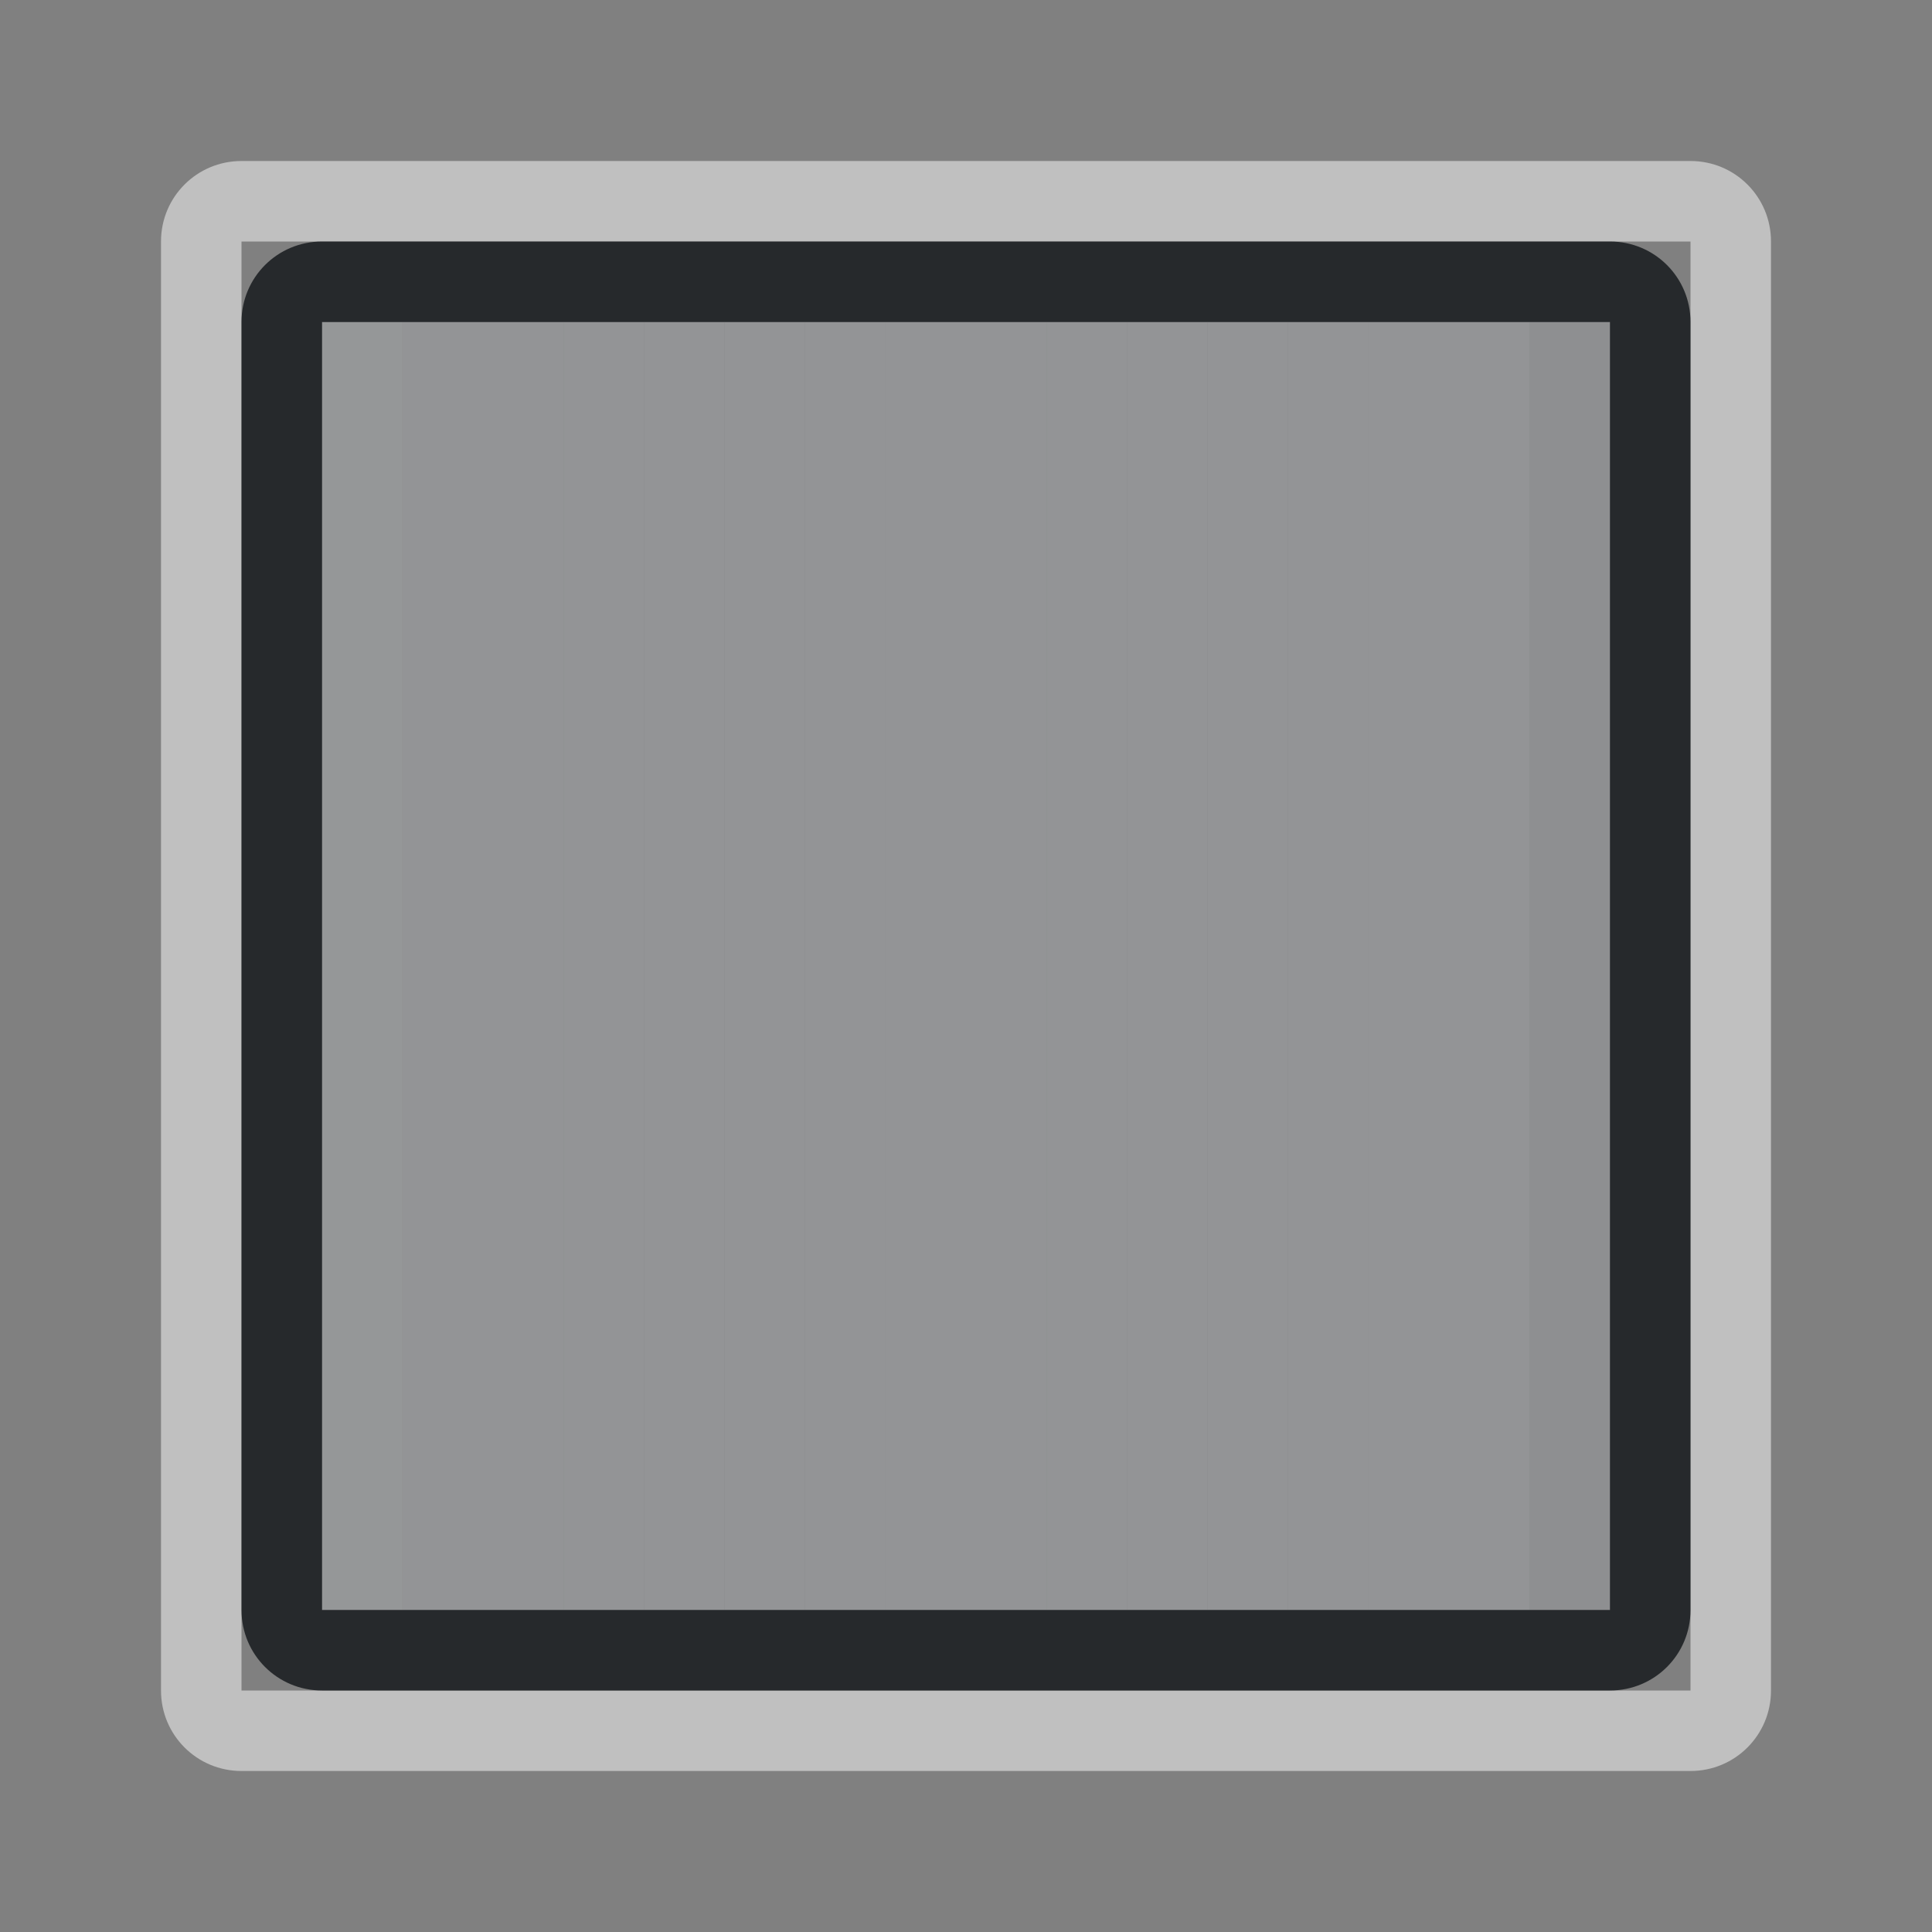 <?xml version="1.0" encoding="UTF-8"?>
<svg id="h" width="24" height="24" version="1.0" xmlns="http://www.w3.org/2000/svg" xmlns:cc="http://creativecommons.org/ns#" xmlns:dc="http://purl.org/dc/elements/1.1/" xmlns:rdf="http://www.w3.org/1999/02/22-rdf-syntax-ns#" xmlns:xlink="http://www.w3.org/1999/xlink">
	<rect width="100%" height="100%" fill="#808080" stroke="none"/>
	<defs id="n">
		<style id="current-color-scheme" type="text/css">.ColorScheme-Text {color:#090d11;}.ColorScheme-Background{color:#ffffff;}</style>
	</defs>
	<g id="x" transform="translate(1,1)">
		<g id="z" transform="matrix(1 0 0 .889 0 1.222)" style="opacity:.95;stroke-width:1.061">
			<path id="a" class="ColorScheme-Text" d="m3 2h1v18h-1z" style="fill-opacity:.75;fill:currentColor;stroke-width:1.125"/>
		</g>
		<use id="s" transform="matrix(1 0 0 .889 1 1.222)" width="100%" height="100%" style="opacity:.9;stroke-width:1.061" xlink:href="#a"/>
		<use id="k" transform="matrix(1 0 0 .889 2 1.222)" width="100%" height="100%" style="opacity:.85;stroke-width:1.061" xlink:href="#a"/>
		<use id="f" transform="matrix(1 0 0 .889 3 1.222)" width="100%" height="100%" style="opacity:.8;stroke-width:1.061" xlink:href="#a"/>
		<use id="o" transform="matrix(1 0 0 .889 4 1.222)" width="100%" height="100%" style="opacity:.75;stroke-width:1.061" xlink:href="#a"/>
		<use id="l" transform="matrix(1 0 0 .889 5 1.222)" width="100%" height="100%" style="opacity:.7;stroke-width:1.061" xlink:href="#a"/>
		<use id="r" transform="matrix(1 0 0 .889 6 1.222)" width="100%" height="100%" style="opacity:.65;stroke-width:1.061" xlink:href="#a"/>
		<use id="g" transform="matrix(1 0 0 .889 7 1.222)" width="100%" height="100%" style="opacity:.6;stroke-width:1.061" xlink:href="#a"/>
		<use id="q" transform="matrix(1 0 0 .889 8 1.222)" width="100%" height="100%" style="opacity:.55;stroke-width:1.061" xlink:href="#a"/>
		<use id="p" transform="matrix(1 0 0 .889 9 1.222)" width="100%" height="100%" style="opacity:.5;stroke-width:1.061" xlink:href="#a"/>
		<use id="e" transform="matrix(1 0 0 .889 10 1.222)" width="100%" height="100%" style="opacity:.45;stroke-width:1.061" xlink:href="#a"/>
		<use id="t" transform="matrix(1 0 0 .889 11 1.222)" width="100%" height="100%" style="opacity:.4;stroke-width:1.061" xlink:href="#a"/>
		<use id="j" transform="matrix(1 0 0 .889 12 1.222)" width="100%" height="100%" style="opacity:.35;stroke-width:1.061" xlink:href="#a"/>
		<use id="i" transform="matrix(1 0 0 .889 13 1.222)" width="100%" height="100%" style="opacity:.3;stroke-width:1.061" xlink:href="#a"/>
		<use id="c" transform="matrix(1 0 0 .889 14 1.222)" width="100%" height="100%" style="opacity:.25;stroke-width:1.061" xlink:href="#a"/>
		<use id="u" transform="matrix(1 0 0 .889 15 1.222)" width="100%" height="100%" style="opacity:.2;stroke-width:1.061" xlink:href="#a"/>
	</g>
	<g id="ai" transform="matrix(-1,0,0,1,23,1)">
		<g id="am" transform="matrix(1 0 0 .889 0 1.222)" style="opacity:.95;stroke-width:1.061">
			<path id="an" class="ColorScheme-Background" d="m3 2h1v18h-1z" style="fill-opacity:.5;fill:currentColor;stroke-width:1.125"/>
		</g>
		<use id="aa" transform="matrix(1 0 0 .889 1 1.222)" width="100%" height="100%" style="opacity:.9;stroke-width:1.061" xlink:href="#an"/>
		<use id="ac" transform="matrix(1 0 0 .889 2 1.222)" width="100%" height="100%" style="opacity:.85;stroke-width:1.061" xlink:href="#an"/>
		<use id="ag" transform="matrix(1 0 0 .889 3 1.222)" width="100%" height="100%" style="opacity:.8;stroke-width:1.061" xlink:href="#an"/>
		<use id="ao" transform="matrix(1 0 0 .889 4 1.222)" width="100%" height="100%" style="opacity:.75;stroke-width:1.061" xlink:href="#an"/>
		<use id="ak" transform="matrix(1 0 0 .889 5 1.222)" width="100%" height="100%" style="opacity:.7;stroke-width:1.061" xlink:href="#an"/>
		<use id="al" transform="matrix(1 0 0 .889 6 1.222)" width="100%" height="100%" style="opacity:.65;stroke-width:1.061" xlink:href="#an"/>
		<use id="at" transform="matrix(1 0 0 .889 7 1.222)" width="100%" height="100%" style="opacity:.6;stroke-width:1.061" xlink:href="#an"/>
		<use id="ad" transform="matrix(1 0 0 .889 8 1.222)" width="100%" height="100%" style="opacity:.55;stroke-width:1.061" xlink:href="#an"/>
		<use id="ae" transform="matrix(1 0 0 .889 9 1.222)" width="100%" height="100%" style="opacity:.5;stroke-width:1.061" xlink:href="#an"/>
		<use id="ab" transform="matrix(1 0 0 .889 10 1.222)" width="100%" height="100%" style="opacity:.45;stroke-width:1.061" xlink:href="#an"/>
		<use id="aj" transform="matrix(1 0 0 .889 11 1.222)" width="100%" height="100%" style="opacity:.4;stroke-width:1.061" xlink:href="#an"/>
		<use id="ah" transform="matrix(1 0 0 .889 12 1.222)" width="100%" height="100%" style="opacity:.35;stroke-width:1.061" xlink:href="#an"/>
		<use id="au" transform="matrix(1 0 0 .889 13 1.222)" width="100%" height="100%" style="opacity:.3;stroke-width:1.061" xlink:href="#an"/>
		<use id="ar" transform="matrix(1 0 0 .889 14 1.222)" width="100%" height="100%" style="opacity:.25;stroke-width:1.061" xlink:href="#an"/>
		<use id="as" transform="matrix(1 0 0 .889 15 1.222)" width="100%" height="100%" style="opacity:.2;stroke-width:1.061" xlink:href="#an"/>
	</g>
	<path id="d" class="ColorScheme-Background" d="m3 2c-0.554 0-1 0.446-1 1v18c0 0.554 0.446 1 1 1h18c0.554 0 1-0.446 1-1v-18c0-0.554-0.446-1-1-1zm0 1h18v18h-18z" style="fill-opacity:.5;fill:currentColor"/>
	<path id="w" class="ColorScheme-Text" d="m4 3c-0.554 0-1 0.446-1 1v16c0 0.554 0.446 1 1 1h16c0.554 0 1-0.446 1-1v-16c0-0.554-0.446-1-1-1zm0 1h16v16h-16z" style="fill-opacity:.75;fill:currentColor"/>
</svg>
